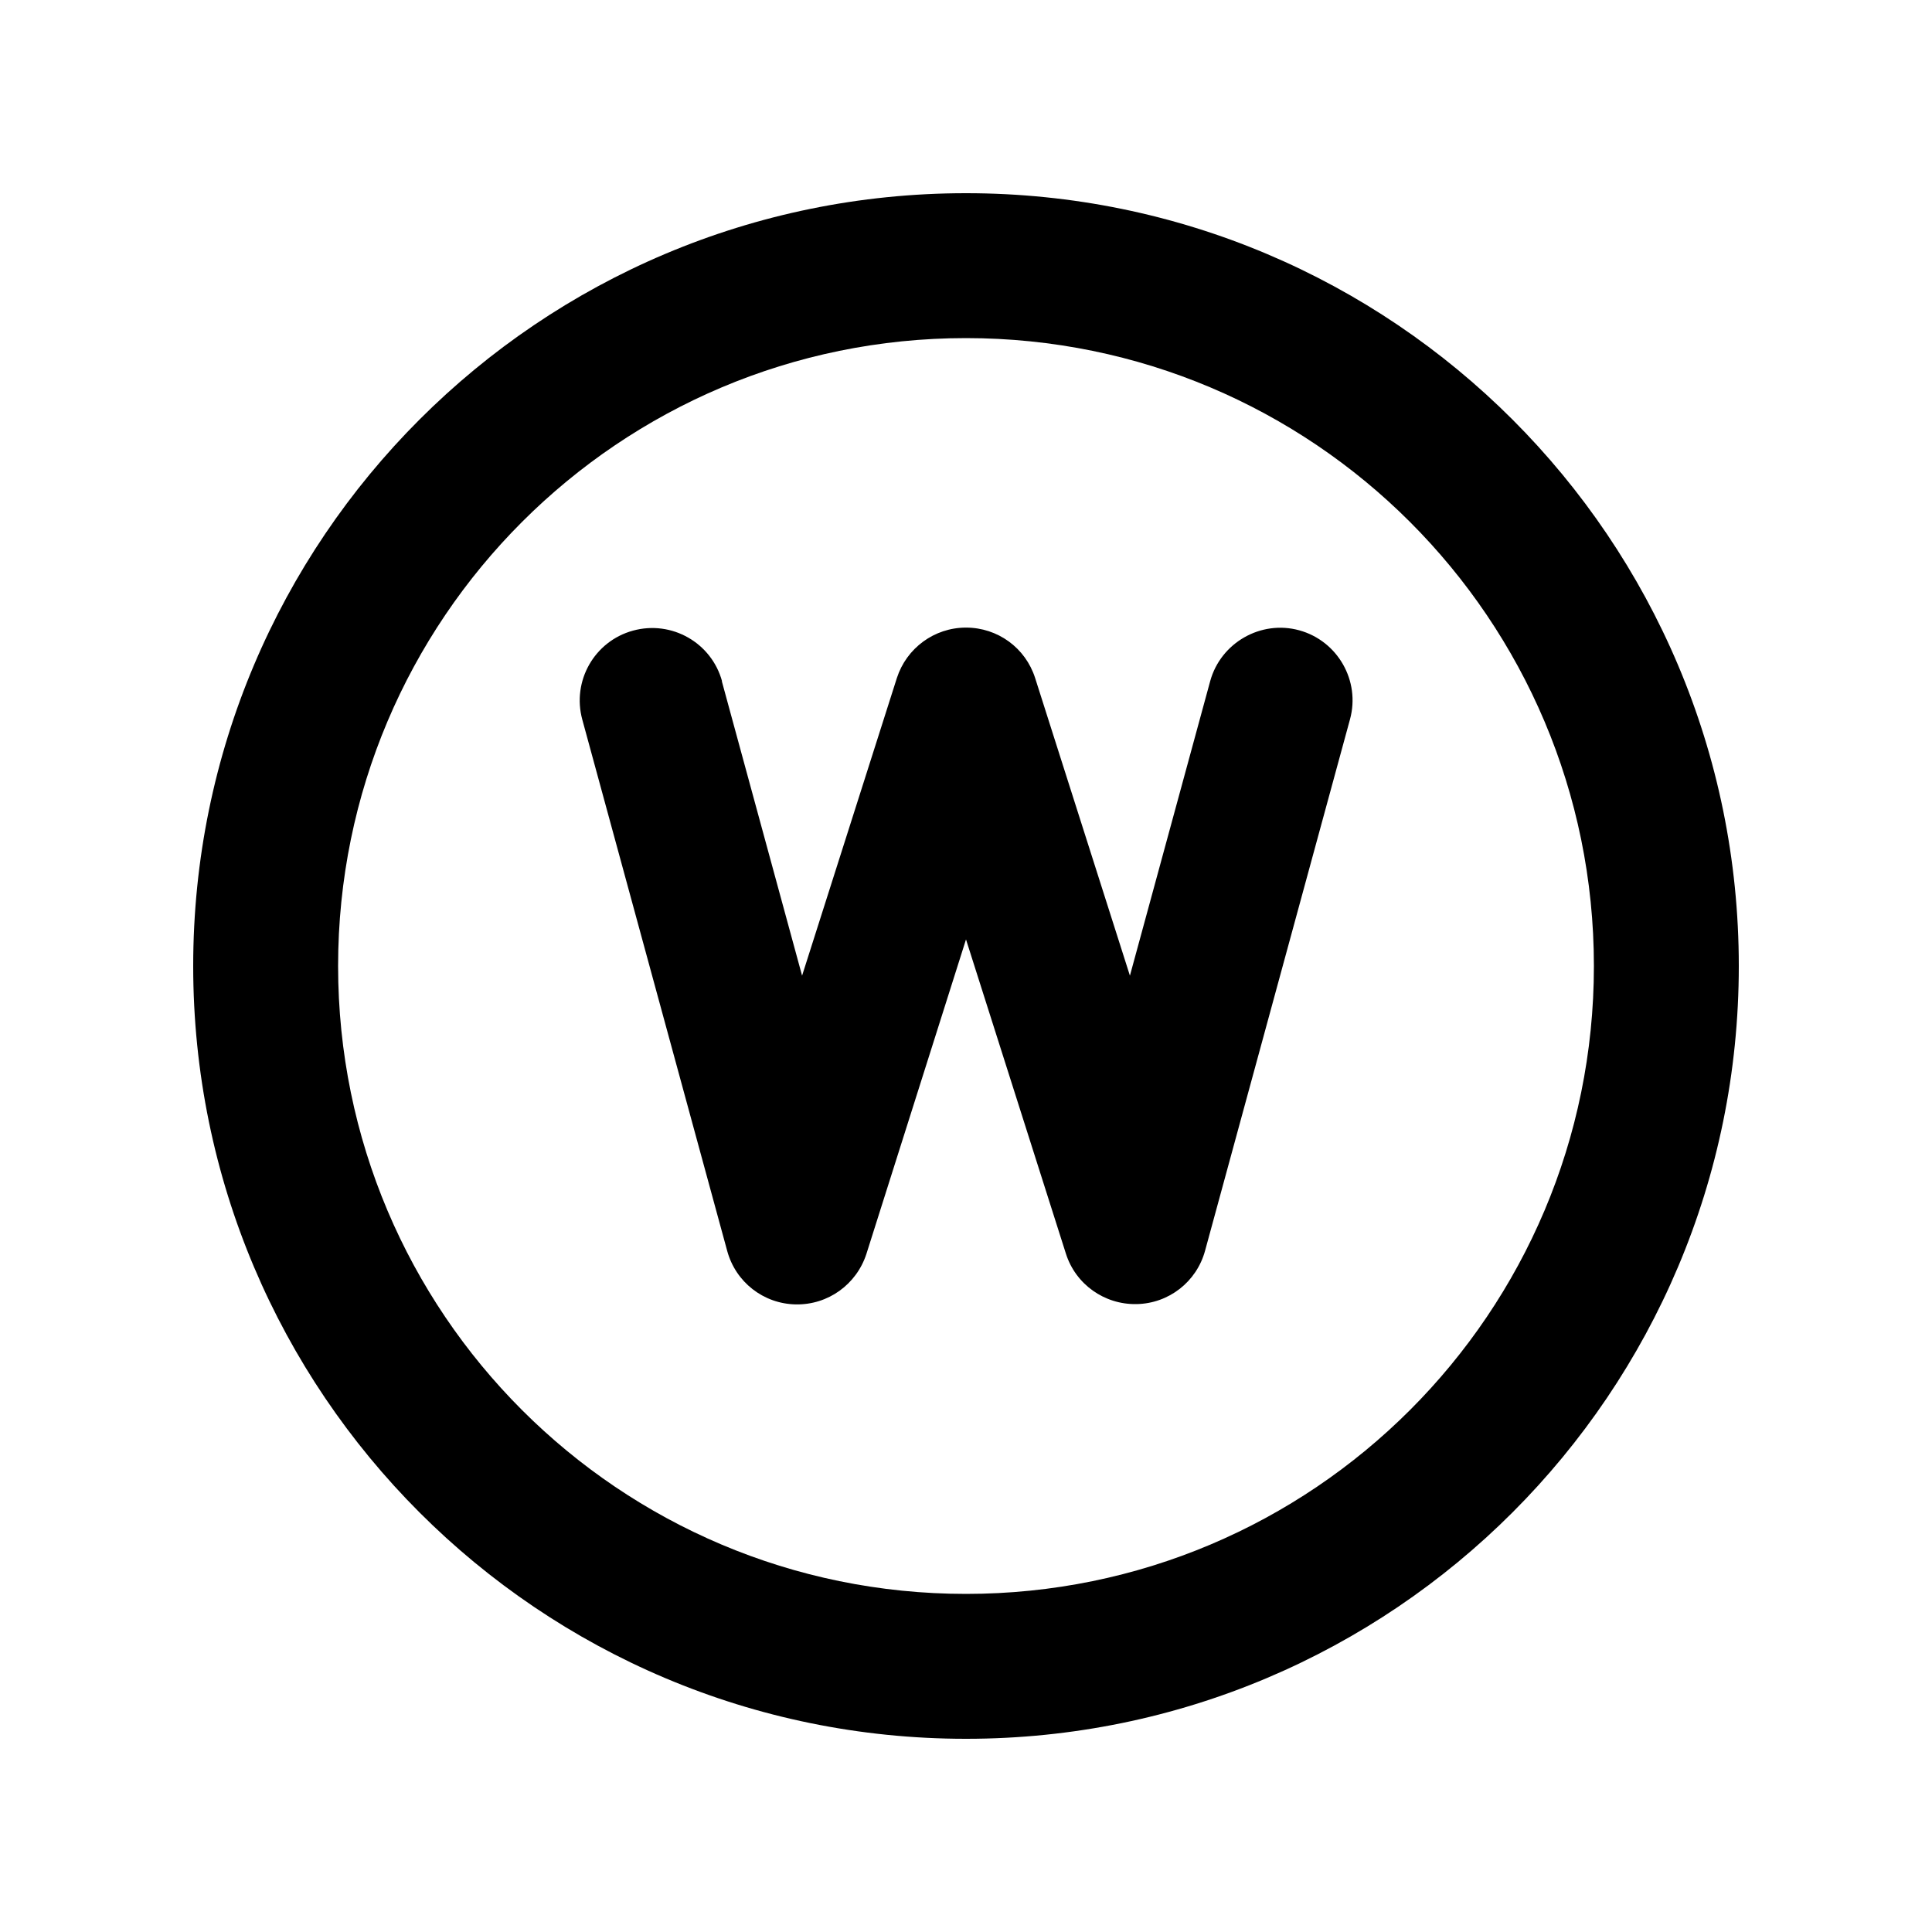 <svg xmlns="http://www.w3.org/2000/svg" viewBox="0 0 640 640"><!--! Font Awesome Pro 7.1.0 by @fontawesome - https://fontawesome.com License - https://fontawesome.com/license (Commercial License) Copyright 2025 Fonticons, Inc. --><path fill="currentColor" d="M320 112C434.9 112 528 205.1 528 320C528 434.9 434.9 528 320 528C205.1 528 112 434.9 112 320C112 205.1 205.1 112 320 112zM320 576C461.4 576 576 461.4 576 320C576 178.6 461.4 64 320 64C178.6 64 64 178.6 64 320C64 461.4 178.6 576 320 576zM239.2 225.7C235.7 212.9 222.5 205.4 209.7 208.9C196.9 212.4 189.4 225.6 192.9 238.4L240.9 414.4C243.7 424.7 252.9 431.9 263.6 432.1C274.3 432.3 283.7 425.5 287 415.4L320 311.2L353.1 415.3C356.3 425.4 365.8 432.2 376.5 432C387.2 431.8 396.4 424.6 399.2 414.3L447.2 238.3C450.7 225.5 443.1 212.3 430.4 208.8C417.7 205.3 404.4 212.9 400.9 225.6L374.3 323.2L342.9 224.6C339.7 214.6 330.5 207.9 320 207.9C309.5 207.9 300.3 214.7 297.1 224.6L265.7 323.2L239.1 225.6z"/></svg>